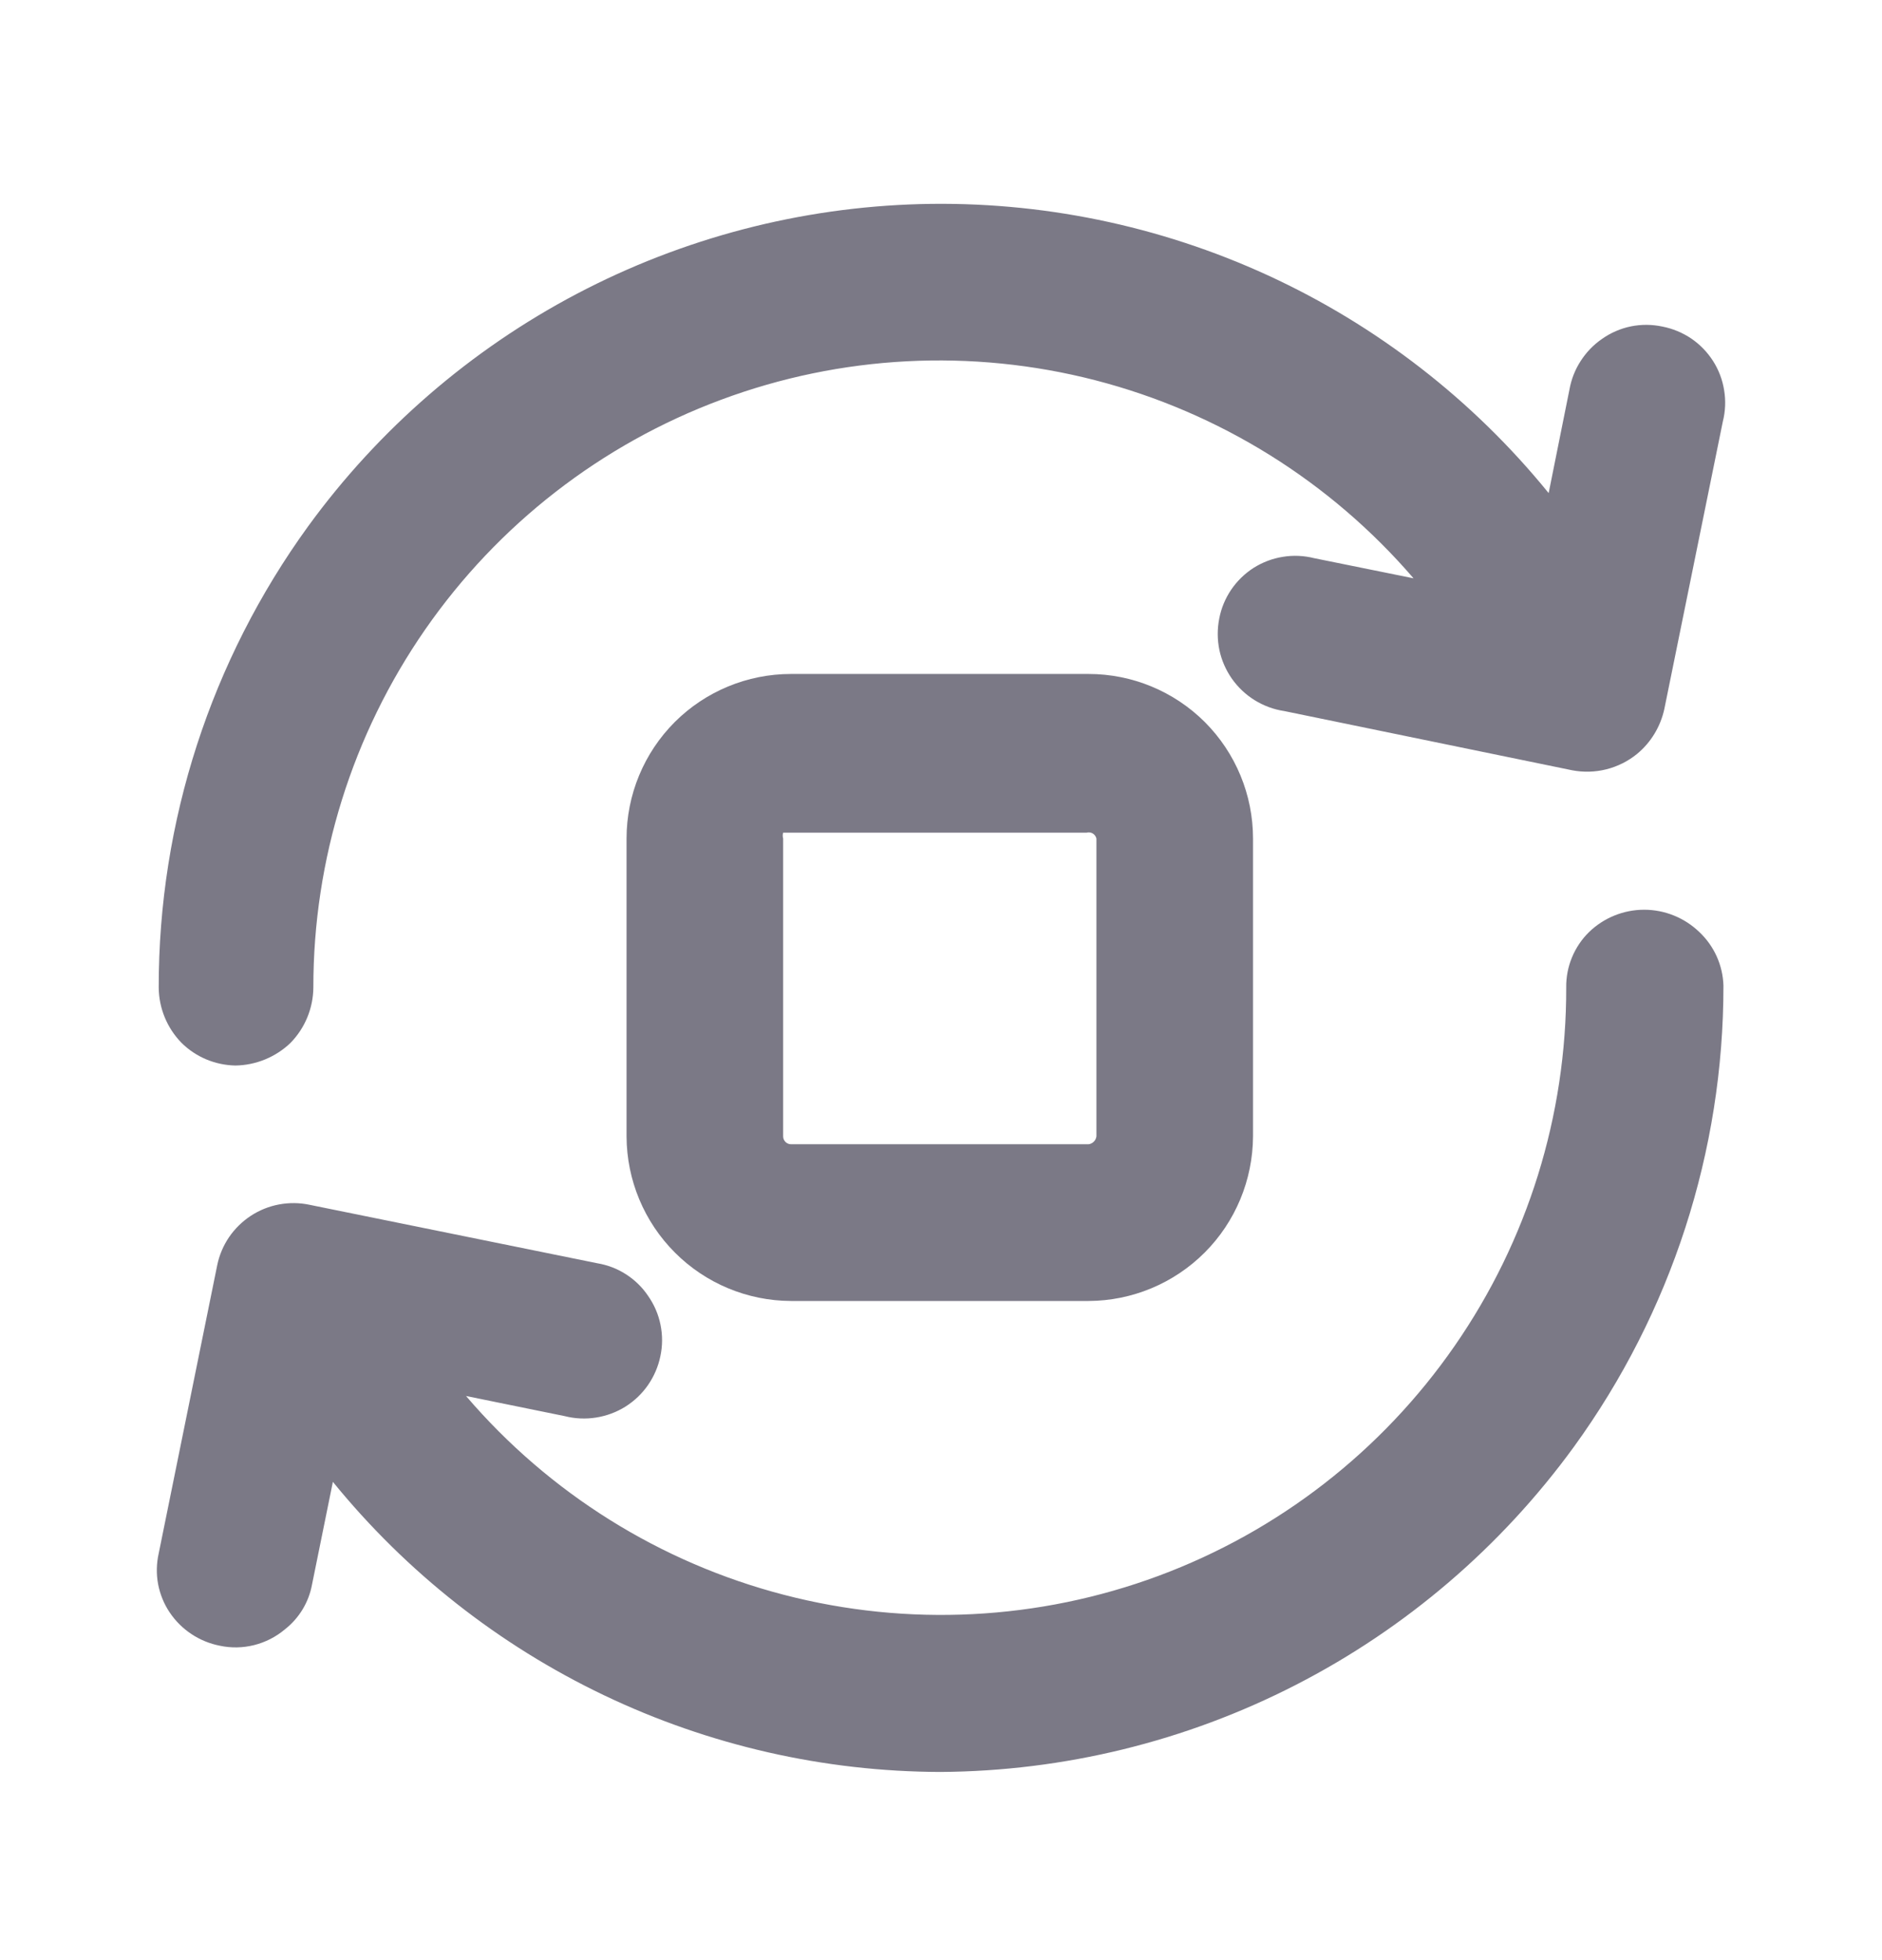 <svg width="24" height="25" viewBox="0 0 24 25" fill="none" xmlns="http://www.w3.org/2000/svg">
<path d="M3.002 13.59C3.265 13.586 3.517 13.482 3.706 13.3C3.89 13.111 3.994 12.858 3.996 12.595C3.995 10.963 4.492 9.37 5.422 8.029C6.352 6.689 7.669 5.666 9.197 5.098C10.725 4.529 12.39 4.443 13.968 4.85C15.547 5.258 16.962 6.139 18.026 7.376L16.758 7.119C16.627 7.086 16.492 7.08 16.359 7.102C16.227 7.123 16.1 7.171 15.986 7.243C15.873 7.316 15.776 7.41 15.7 7.522C15.625 7.633 15.573 7.758 15.548 7.891C15.522 8.023 15.523 8.159 15.55 8.29C15.578 8.422 15.633 8.547 15.71 8.657C15.788 8.767 15.887 8.861 16.001 8.931C16.116 9.002 16.243 9.049 16.377 9.069L20.047 9.824C20.192 9.852 20.342 9.848 20.485 9.812C20.628 9.776 20.762 9.709 20.876 9.616C21.053 9.47 21.175 9.268 21.224 9.044L21.97 5.377C22.003 5.246 22.009 5.111 21.987 4.978C21.966 4.845 21.918 4.718 21.846 4.605C21.773 4.491 21.679 4.394 21.568 4.318C21.457 4.243 21.331 4.191 21.199 4.165C21.067 4.137 20.93 4.136 20.797 4.163C20.665 4.19 20.539 4.245 20.429 4.323C20.32 4.398 20.228 4.494 20.157 4.605C20.085 4.716 20.037 4.84 20.014 4.97L19.749 6.289C18.785 5.102 17.56 4.152 16.171 3.513C14.781 2.874 13.264 2.563 11.736 2.603C10.207 2.644 8.708 3.036 7.355 3.748C6.002 4.461 4.83 5.475 3.93 6.712C2.69 8.422 2.022 10.481 2.024 12.595C2.026 12.858 2.13 13.111 2.314 13.3C2.497 13.482 2.744 13.585 3.002 13.59Z" fill="#7B7986"/>
<path d="M21.672 11.889C21.483 11.706 21.23 11.603 20.967 11.603C20.704 11.603 20.451 11.706 20.263 11.889C20.169 11.981 20.096 12.091 20.046 12.212C19.996 12.333 19.971 12.463 19.973 12.595C19.977 14.228 19.481 15.823 18.551 17.165C17.622 18.507 16.303 19.531 14.774 20.099C13.244 20.667 11.577 20.752 9.998 20.341C8.419 19.931 7.004 19.046 5.943 17.805L7.203 18.062C7.333 18.095 7.469 18.101 7.601 18.08C7.734 18.059 7.861 18.012 7.975 17.941C8.089 17.869 8.187 17.776 8.264 17.665C8.34 17.555 8.394 17.43 8.421 17.299C8.45 17.166 8.45 17.029 8.423 16.896C8.396 16.763 8.342 16.638 8.264 16.527C8.19 16.417 8.094 16.324 7.983 16.253C7.872 16.181 7.748 16.134 7.617 16.112L3.946 15.366C3.818 15.339 3.687 15.338 3.558 15.362C3.43 15.386 3.308 15.435 3.198 15.507C3.089 15.579 2.995 15.671 2.921 15.779C2.848 15.887 2.796 16.009 2.77 16.137L2.024 19.812C1.995 19.941 1.992 20.075 2.016 20.204C2.041 20.334 2.091 20.458 2.165 20.567C2.313 20.787 2.543 20.939 2.803 20.99C2.948 21.021 3.097 21.018 3.241 20.982C3.384 20.946 3.518 20.878 3.631 20.783C3.813 20.641 3.937 20.438 3.979 20.21L4.245 18.9C5.182 20.052 6.363 20.982 7.703 21.622C9.043 22.262 10.508 22.596 11.993 22.6C13.57 22.59 15.123 22.21 16.526 21.489C17.929 20.769 19.144 19.728 20.072 18.452C21.312 16.742 21.98 14.683 21.978 12.57C21.97 12.311 21.86 12.067 21.672 11.889Z" fill="#7B7986"/>
<path d="M13.882 8.596H10.087C9.531 8.596 8.997 8.817 8.604 9.21C8.211 9.604 7.99 10.138 7.99 10.695V14.494C7.992 15.05 8.214 15.583 8.607 15.976C8.999 16.369 9.531 16.591 10.087 16.593H13.882C14.437 16.591 14.969 16.369 15.362 15.976C15.755 15.583 15.976 15.05 15.979 14.494V10.695C15.979 10.138 15.758 9.604 15.365 9.21C14.971 8.817 14.438 8.596 13.882 8.596ZM13.982 10.695V14.494C13.978 14.52 13.967 14.543 13.949 14.561C13.931 14.579 13.907 14.591 13.882 14.594H10.087C10.06 14.594 10.035 14.583 10.017 14.565C9.998 14.546 9.987 14.521 9.987 14.494V10.695C9.98 10.67 9.98 10.644 9.987 10.62H13.857C13.87 10.616 13.884 10.615 13.898 10.617C13.911 10.619 13.924 10.623 13.935 10.63C13.947 10.637 13.957 10.647 13.965 10.658C13.973 10.669 13.979 10.681 13.982 10.695Z" fill="#7B7986"/>
</svg>
